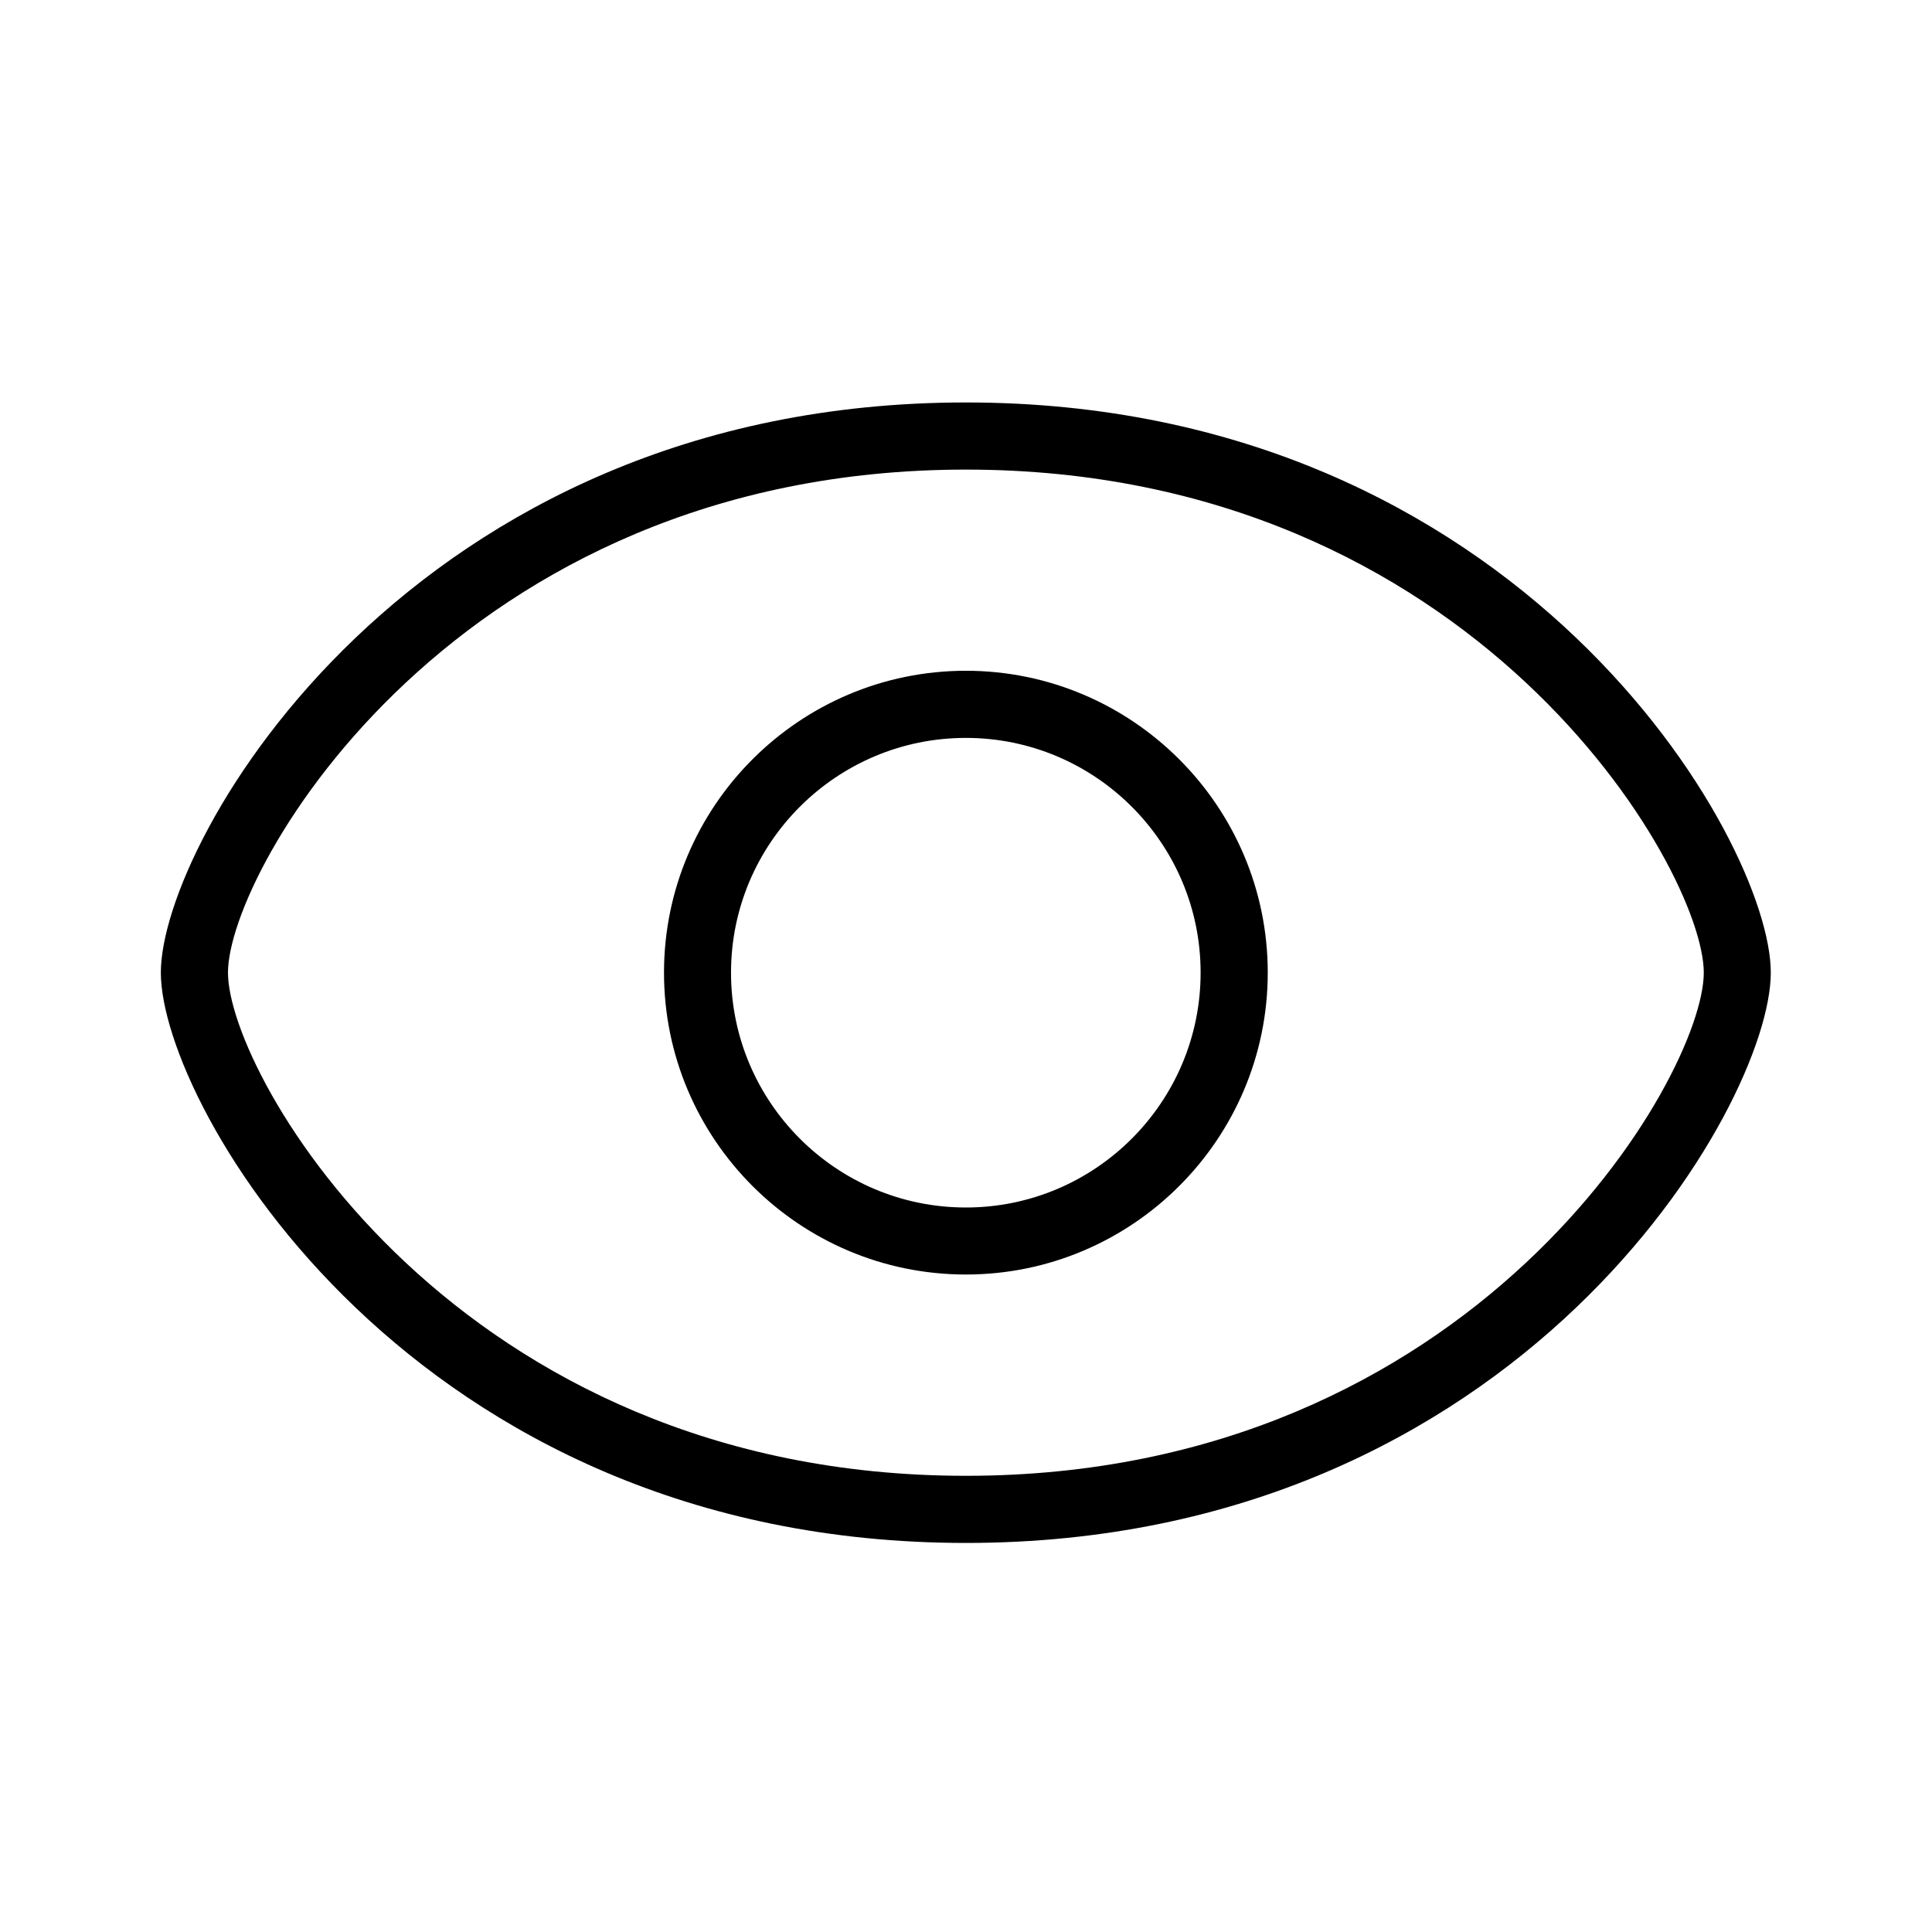 <svg width="16" height="16" viewBox="0 0 16 16" fill="currentColor" xmlns="http://www.w3.org/2000/svg">
<path fill-rule="evenodd" clip-rule="evenodd" d="M7.999 12.778C3.41 12.778 1.332 9.155 1.332 8.055C1.332 6.956 3.41 3.333 7.999 3.333C12.587 3.333 14.665 6.956 14.665 8.055C14.665 9.155 12.587 12.778 7.999 12.778ZM7.999 3.889C3.783 3.889 1.888 7.201 1.888 8.055C1.888 8.91 3.783 12.222 7.999 12.222C12.215 12.222 14.11 8.91 14.11 8.055C14.11 7.201 12.215 3.889 7.999 3.889ZM7.999 10.555C6.62 10.555 5.499 9.434 5.499 8.055C5.499 6.677 6.62 5.555 7.999 5.555C9.377 5.555 10.499 6.677 10.499 8.055C10.499 9.434 9.377 10.555 7.999 10.555ZM7.999 6.111C6.926 6.111 6.054 6.983 6.054 8.055C6.054 9.128 6.926 10 7.999 10C9.071 10 9.943 9.128 9.943 8.055C9.943 6.983 9.071 6.111 7.999 6.111Z" fill="currentColor"/>
</svg>
